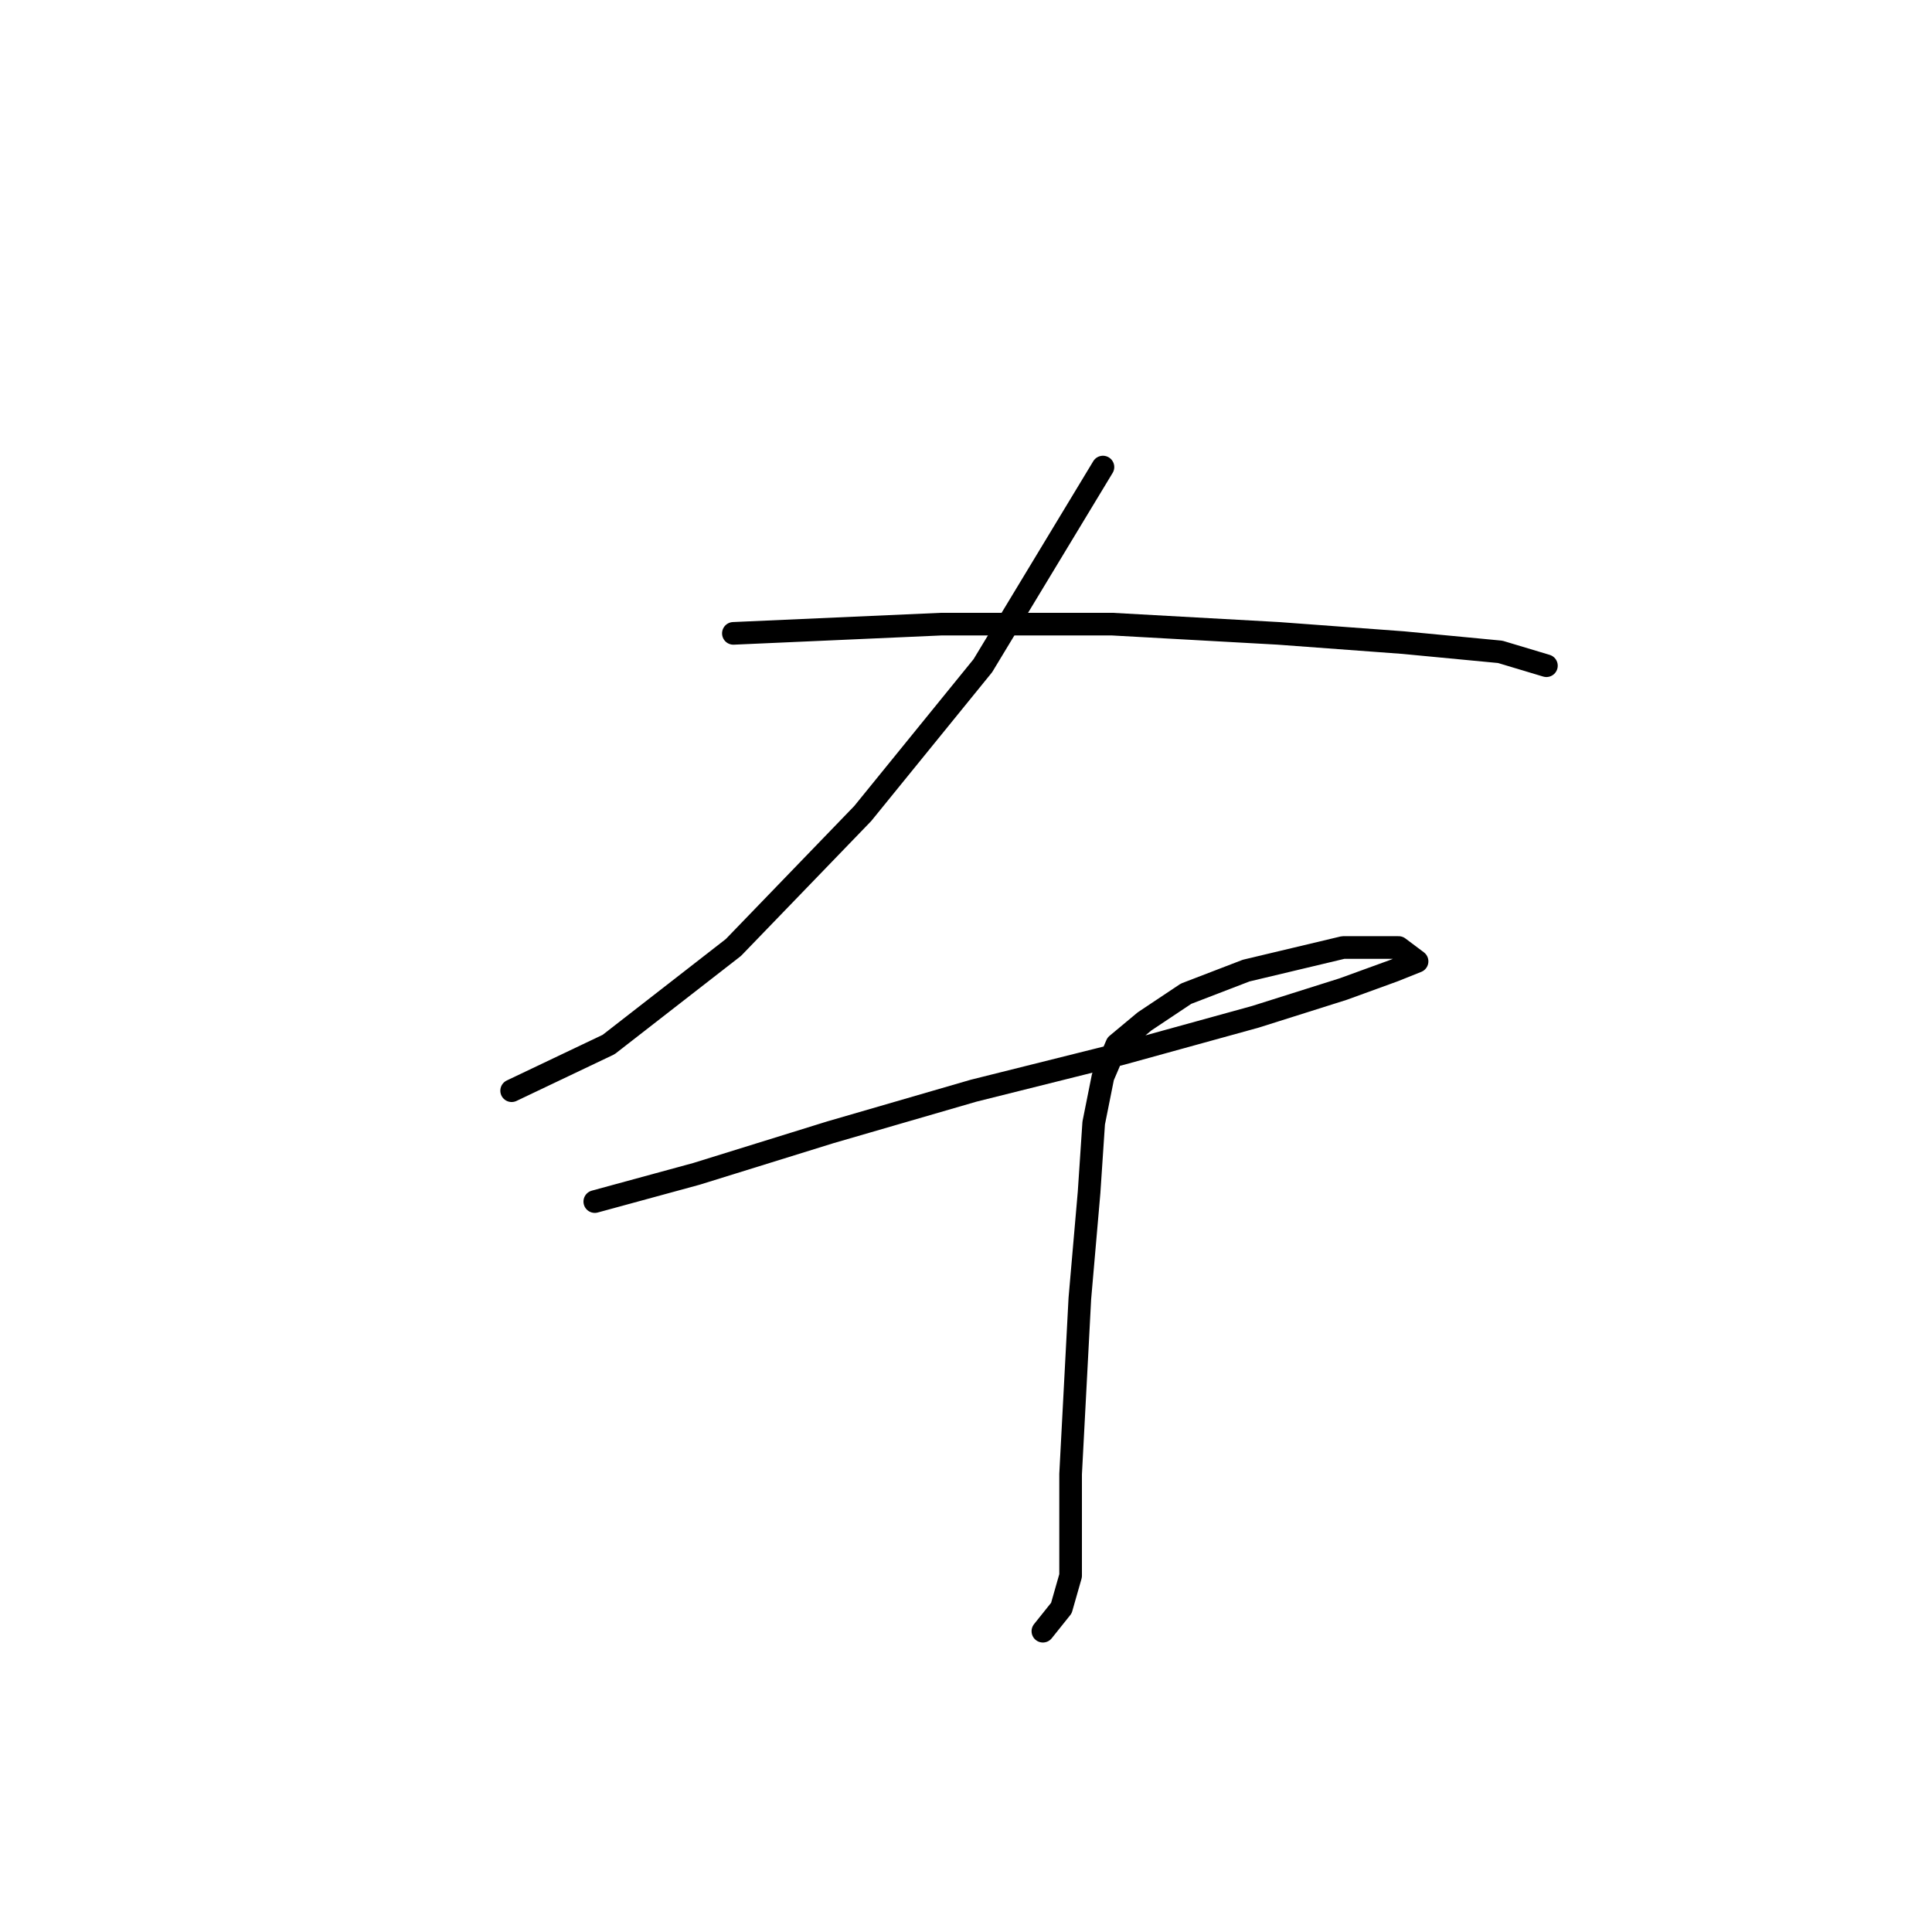<?xml version="1.0" standalone="no"?>
    <svg width="256" height="256" xmlns="http://www.w3.org/2000/svg" version="1.1">
    <polyline stroke="black" stroke-width="3" stroke-linecap="round" fill="transparent" stroke-linejoin="round" points="146.146 61.889 130.231 88.21 114.316 107.798 97.177 125.549 80.649 138.403 67.795 144.524 67.795 144.524 " />
        <polyline stroke="black" stroke-width="3" stroke-linecap="round" fill="transparent" stroke-linejoin="round" points="97.177 83.925 124.722 82.701 147.37 82.701 169.406 83.925 185.933 85.149 198.787 86.374 204.908 88.21 204.908 88.21 " />
        <polyline stroke="black" stroke-width="3" stroke-linecap="round" fill="transparent" stroke-linejoin="round" points="78.813 159.215 92.28 155.543 110.031 150.033 129.006 144.524 148.594 139.628 166.345 134.731 177.975 131.058 184.709 128.61 187.769 127.385 185.321 125.549 177.975 125.549 165.121 128.61 157.164 131.67 151.655 135.343 147.982 138.403 146.146 142.688 144.921 148.809 144.309 157.991 143.085 172.07 142.473 183.7 141.861 195.33 141.861 202.063 141.861 208.796 140.637 213.081 138.188 216.142 138.188 216.142 " />
        </svg>